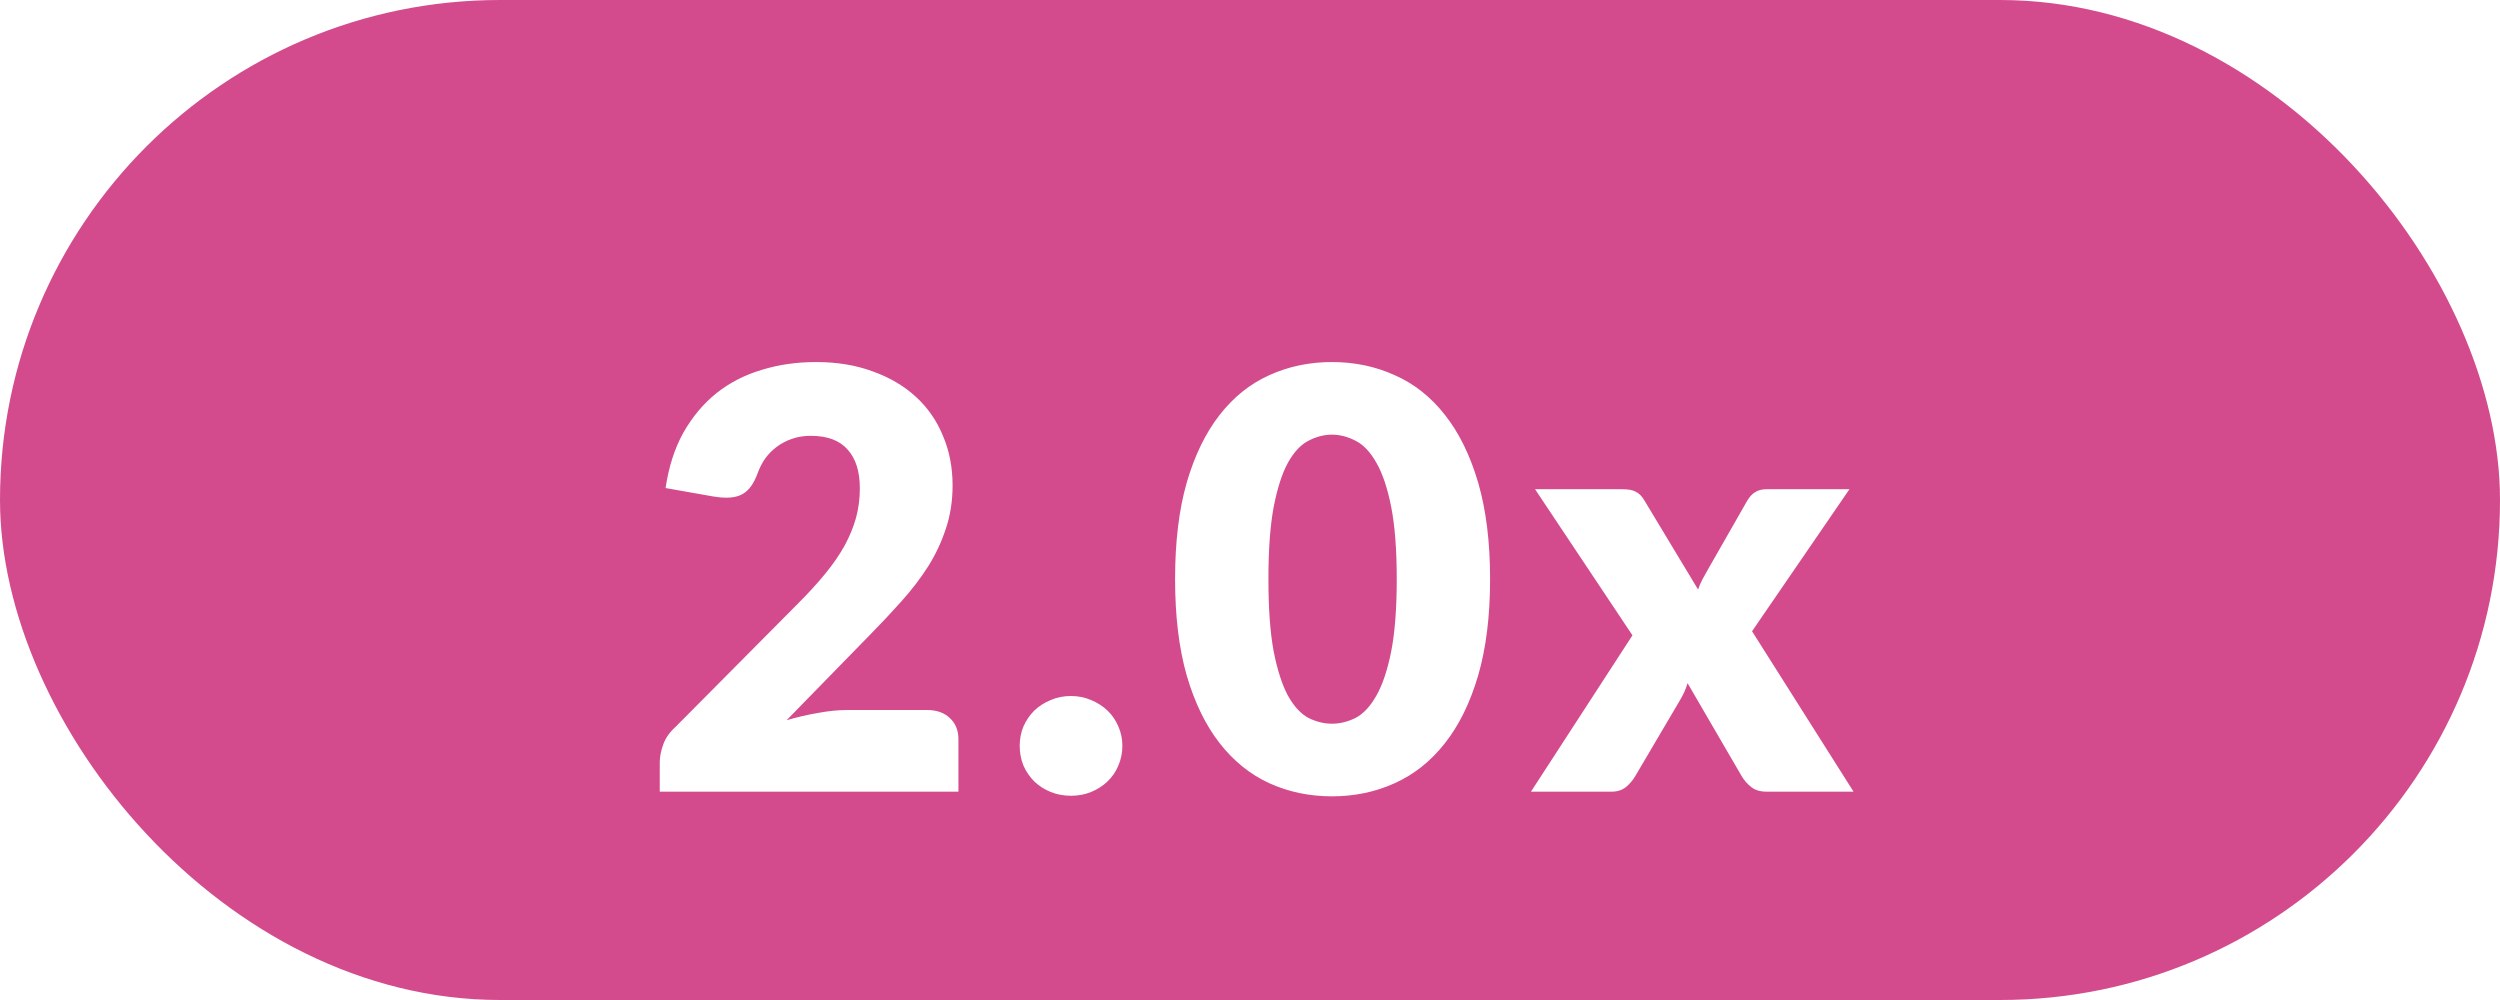 <svg width="60" height="24" viewBox="0 0 60 24" fill="none" xmlns="http://www.w3.org/2000/svg">
<rect width="60" height="24" rx="12" fill="#D34B8C"/>
<g filter="url(#filter0_d_316_5508)">
<path d="M19.586 6.689C20.09 6.689 20.543 6.764 20.944 6.913C21.35 7.058 21.695 7.261 21.98 7.522C22.265 7.783 22.482 8.096 22.631 8.46C22.785 8.819 22.862 9.216 22.862 9.65C22.862 10.023 22.808 10.369 22.701 10.686C22.598 11.003 22.456 11.307 22.274 11.596C22.092 11.881 21.88 12.158 21.637 12.429C21.399 12.695 21.145 12.966 20.874 13.241L18.879 15.285C19.136 15.21 19.388 15.152 19.635 15.11C19.887 15.063 20.123 15.04 20.342 15.04H22.246C22.479 15.04 22.664 15.105 22.799 15.236C22.934 15.362 23.002 15.53 23.002 15.74V17H15.834V16.3C15.834 16.165 15.862 16.02 15.918 15.866C15.974 15.712 16.072 15.572 16.212 15.446L19.152 12.485C19.404 12.233 19.623 11.993 19.81 11.764C19.997 11.535 20.151 11.311 20.272 11.092C20.393 10.868 20.484 10.646 20.545 10.427C20.606 10.203 20.636 9.967 20.636 9.72C20.636 9.314 20.538 9.004 20.342 8.789C20.151 8.57 19.857 8.46 19.46 8.46C19.297 8.46 19.147 8.483 19.012 8.53C18.877 8.577 18.755 8.64 18.648 8.719C18.541 8.798 18.447 8.892 18.368 8.999C18.293 9.106 18.233 9.223 18.186 9.349C18.111 9.559 18.016 9.711 17.899 9.804C17.787 9.897 17.633 9.944 17.437 9.944C17.39 9.944 17.339 9.942 17.283 9.937C17.232 9.932 17.178 9.925 17.122 9.916L15.974 9.713C16.049 9.204 16.191 8.761 16.401 8.383C16.616 8.005 16.879 7.69 17.192 7.438C17.509 7.186 17.871 6.999 18.277 6.878C18.683 6.752 19.119 6.689 19.586 6.689ZM24.473 15.901C24.473 15.733 24.503 15.577 24.564 15.432C24.629 15.287 24.716 15.161 24.823 15.054C24.935 14.947 25.066 14.863 25.215 14.802C25.364 14.737 25.528 14.704 25.705 14.704C25.878 14.704 26.039 14.737 26.188 14.802C26.337 14.863 26.468 14.947 26.58 15.054C26.692 15.161 26.778 15.287 26.839 15.432C26.904 15.577 26.937 15.733 26.937 15.901C26.937 16.069 26.904 16.228 26.839 16.377C26.778 16.522 26.692 16.648 26.58 16.755C26.468 16.862 26.337 16.946 26.188 17.007C26.039 17.068 25.878 17.098 25.705 17.098C25.528 17.098 25.364 17.068 25.215 17.007C25.066 16.946 24.935 16.862 24.823 16.755C24.716 16.648 24.629 16.522 24.564 16.377C24.503 16.228 24.473 16.069 24.473 15.901ZM35.762 11.897C35.762 12.788 35.666 13.561 35.475 14.214C35.283 14.867 35.017 15.409 34.677 15.838C34.341 16.267 33.939 16.587 33.473 16.797C33.011 17.007 32.509 17.112 31.968 17.112C31.426 17.112 30.925 17.007 30.463 16.797C30.005 16.587 29.609 16.267 29.273 15.838C28.937 15.409 28.673 14.867 28.482 14.214C28.295 13.561 28.202 12.788 28.202 11.897C28.202 11.006 28.295 10.233 28.482 9.58C28.673 8.927 28.937 8.385 29.273 7.956C29.609 7.527 30.005 7.209 30.463 7.004C30.925 6.794 31.426 6.689 31.968 6.689C32.509 6.689 33.011 6.794 33.473 7.004C33.939 7.209 34.341 7.527 34.677 7.956C35.017 8.385 35.283 8.927 35.475 9.58C35.666 10.233 35.762 11.006 35.762 11.897ZM33.522 11.897C33.522 11.192 33.477 10.616 33.389 10.168C33.3 9.715 33.181 9.361 33.032 9.104C32.887 8.847 32.721 8.672 32.535 8.579C32.348 8.481 32.159 8.432 31.968 8.432C31.776 8.432 31.587 8.481 31.401 8.579C31.219 8.672 31.055 8.847 30.911 9.104C30.771 9.361 30.656 9.715 30.568 10.168C30.484 10.616 30.442 11.192 30.442 11.897C30.442 12.606 30.484 13.185 30.568 13.633C30.656 14.081 30.771 14.436 30.911 14.697C31.055 14.954 31.219 15.131 31.401 15.229C31.587 15.322 31.776 15.369 31.968 15.369C32.159 15.369 32.348 15.322 32.535 15.229C32.721 15.131 32.887 14.954 33.032 14.697C33.181 14.436 33.3 14.081 33.389 13.633C33.477 13.185 33.522 12.606 33.522 11.897ZM39.179 13.248L36.841 9.741H38.927C39.081 9.741 39.193 9.762 39.263 9.804C39.337 9.841 39.403 9.907 39.459 10L40.754 12.149C40.782 12.065 40.817 11.983 40.859 11.904C40.901 11.825 40.947 11.741 40.999 11.652L41.923 10.035C41.983 9.928 42.051 9.853 42.126 9.811C42.2 9.764 42.291 9.741 42.399 9.741H44.387L42.049 13.15L44.485 17H42.399C42.245 17 42.121 16.963 42.028 16.888C41.934 16.813 41.857 16.725 41.797 16.622L40.502 14.396C40.478 14.475 40.45 14.55 40.418 14.62C40.385 14.69 40.35 14.755 40.313 14.816L39.249 16.622C39.193 16.72 39.118 16.809 39.025 16.888C38.931 16.963 38.815 17 38.675 17H36.743L39.179 13.248Z" fill="white"/>
</g>
<defs>
<filter id="filter0_d_316_5508" x="13.834" y="6.689" width="32.651" height="14.423" filterUnits="userSpaceOnUse" color-interpolation-filters="sRGB">
<feFlood flood-opacity="0" result="BackgroundImageFix"/>
<feColorMatrix in="SourceAlpha" type="matrix" values="0 0 0 0 0 0 0 0 0 0 0 0 0 0 0 0 0 0 127 0" result="hardAlpha"/>
<feOffset dy="2"/>
<feGaussianBlur stdDeviation="1"/>
<feColorMatrix type="matrix" values="0 0 0 0 0 0 0 0 0 0 0 0 0 0 0 0 0 0 0.25 0"/>
<feBlend mode="normal" in2="BackgroundImageFix" result="effect1_dropShadow_316_5508"/>
<feBlend mode="normal" in="SourceGraphic" in2="effect1_dropShadow_316_5508" result="shape"/>
</filter>
</defs>
</svg>
